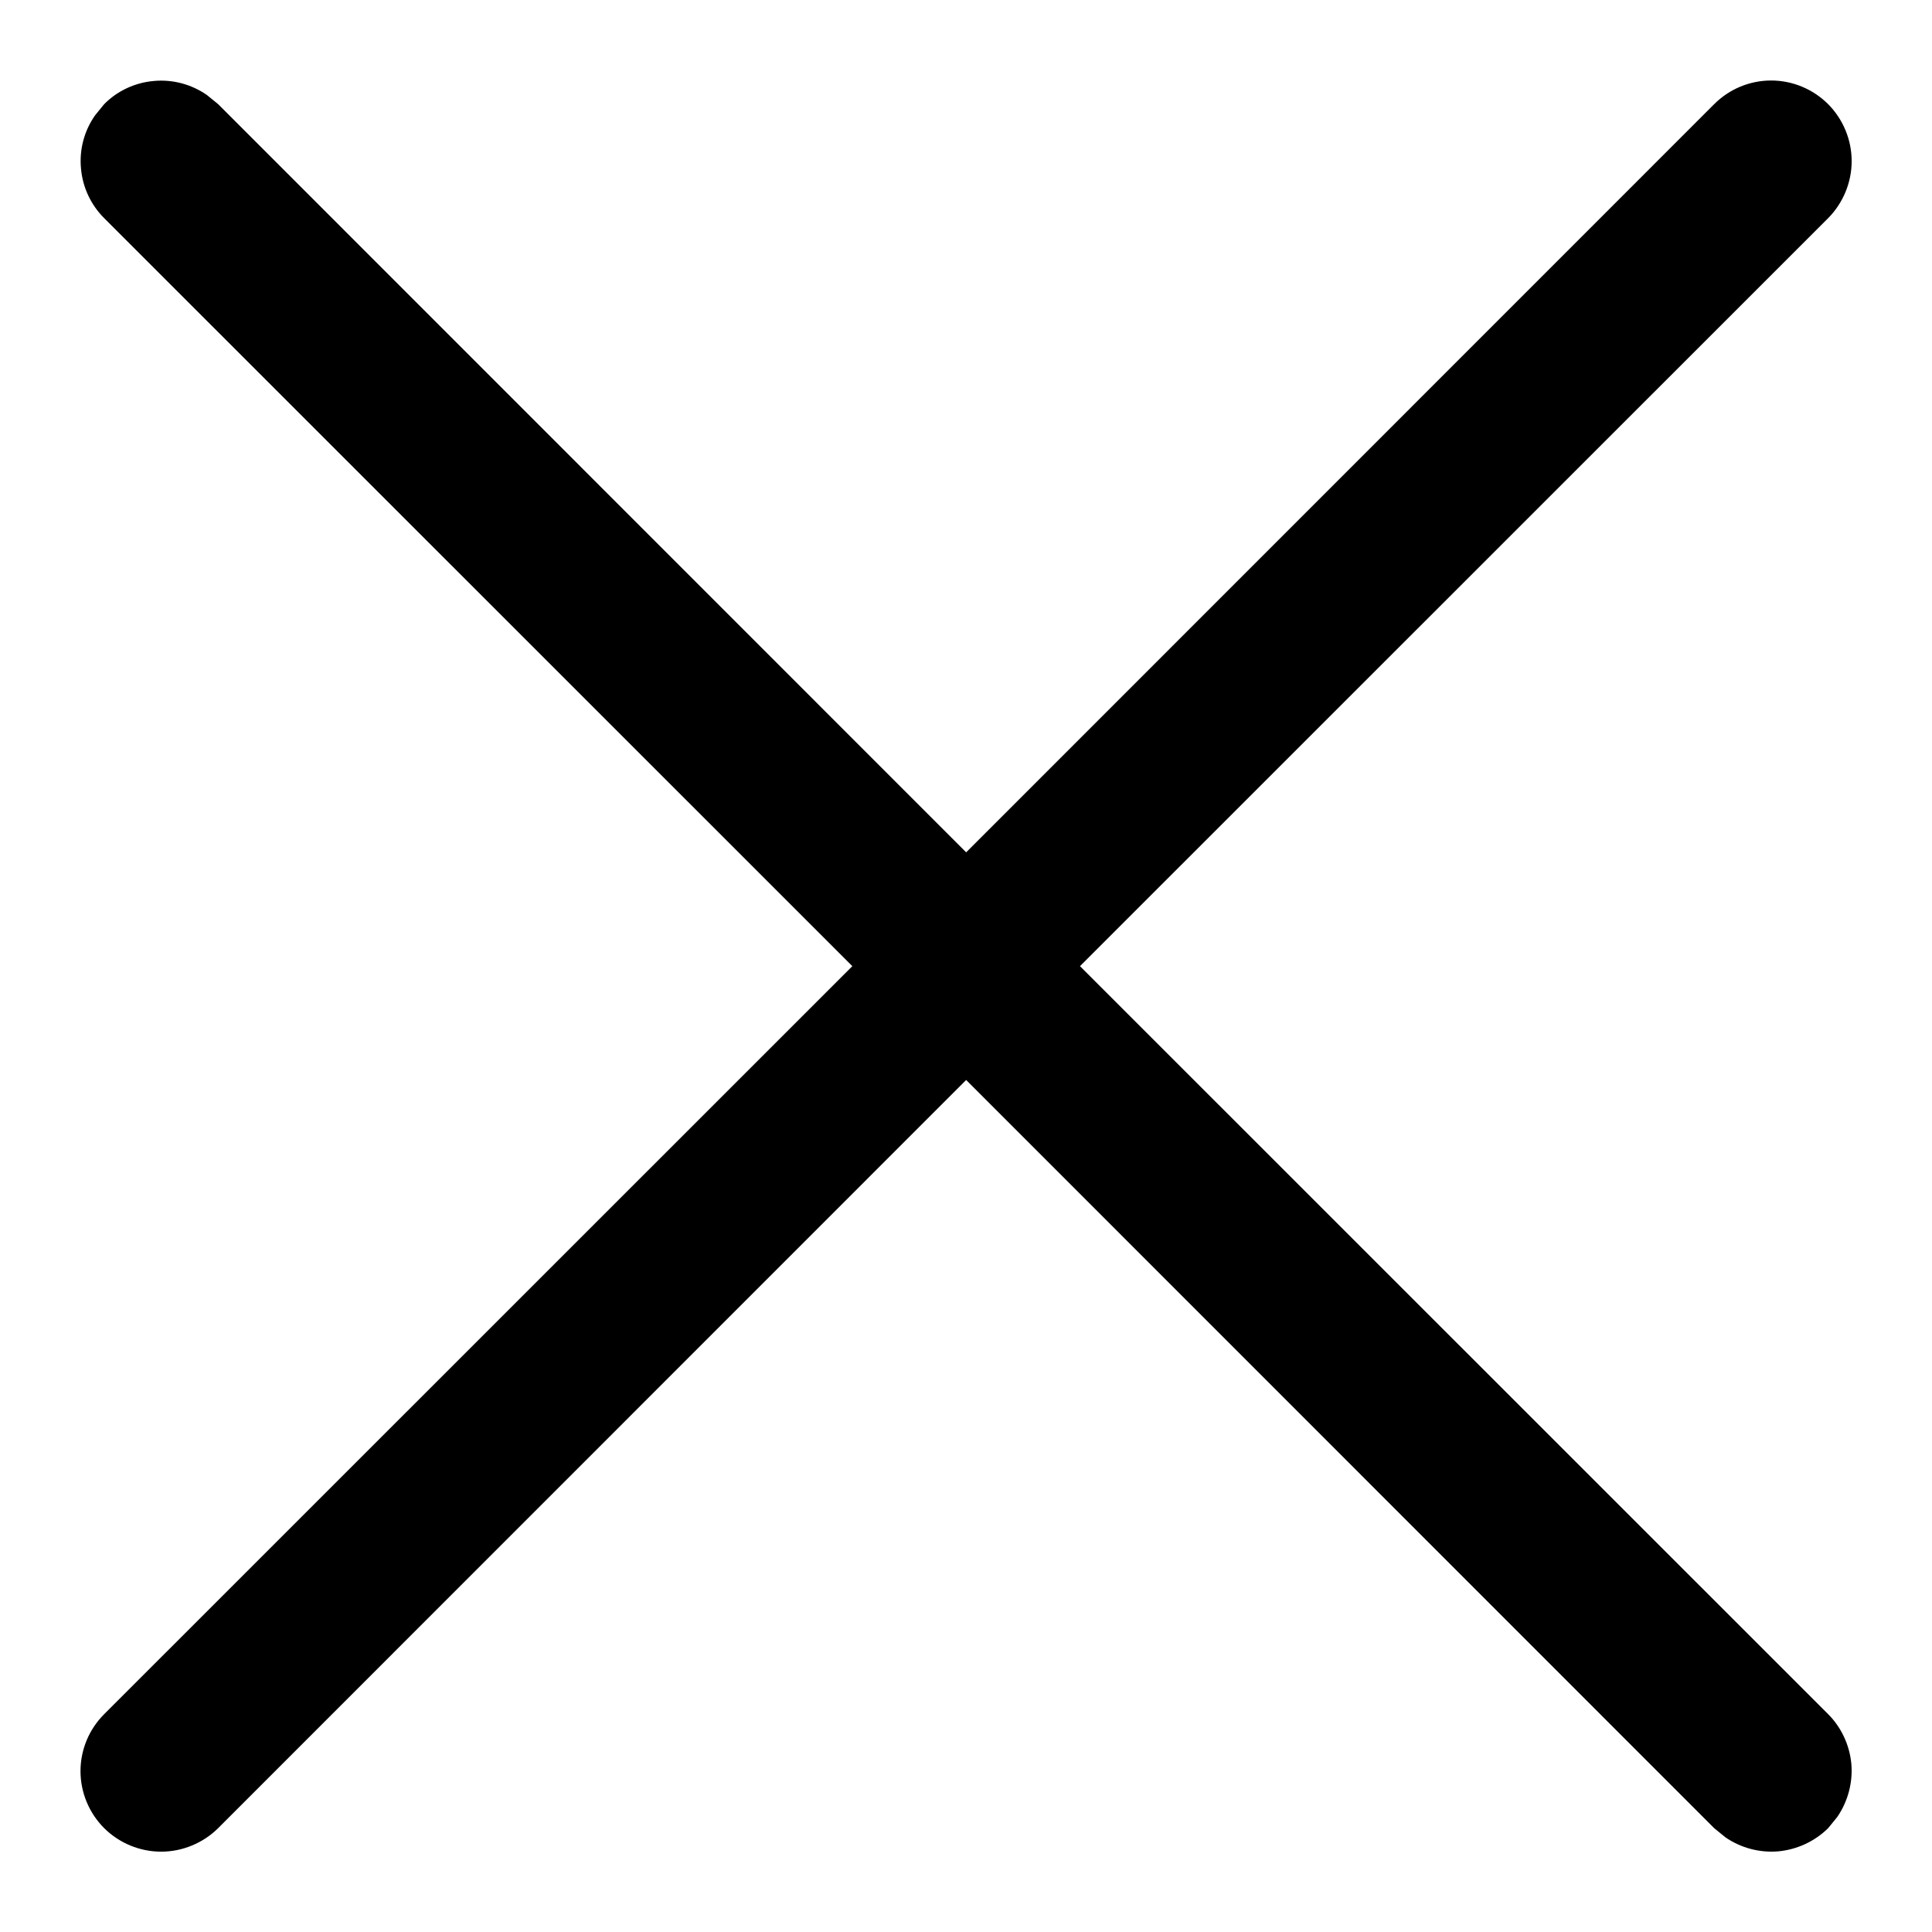<svg width="12" height="12" viewBox="0 0 12 12" fill="none" xmlns="http://www.w3.org/2000/svg">
<path d="M0.59 0.717L0.647 0.647C0.729 0.564 0.839 0.513 0.955 0.503C1.072 0.492 1.188 0.523 1.285 0.59L1.355 0.647L6.001 5.294L10.647 0.647C10.741 0.553 10.868 0.5 11.001 0.5C11.133 0.5 11.261 0.553 11.355 0.647C11.448 0.741 11.501 0.868 11.501 1.001C11.501 1.133 11.448 1.261 11.355 1.355L6.708 6.001L11.355 10.647C11.437 10.729 11.488 10.839 11.499 10.955C11.509 11.072 11.478 11.188 11.412 11.285L11.355 11.355C11.272 11.437 11.162 11.488 11.046 11.499C10.929 11.509 10.813 11.478 10.717 11.412L10.647 11.355L6.001 6.708L1.355 11.355C1.261 11.448 1.133 11.501 1.001 11.501C0.868 11.501 0.741 11.448 0.647 11.355C0.553 11.261 0.5 11.133 0.5 11.001C0.5 10.868 0.553 10.741 0.647 10.647L5.294 6.001L0.647 1.355C0.564 1.272 0.513 1.163 0.503 1.046C0.492 0.929 0.523 0.813 0.59 0.717L0.647 0.647L0.59 0.717Z" fill="currentColor"/>
</svg>
